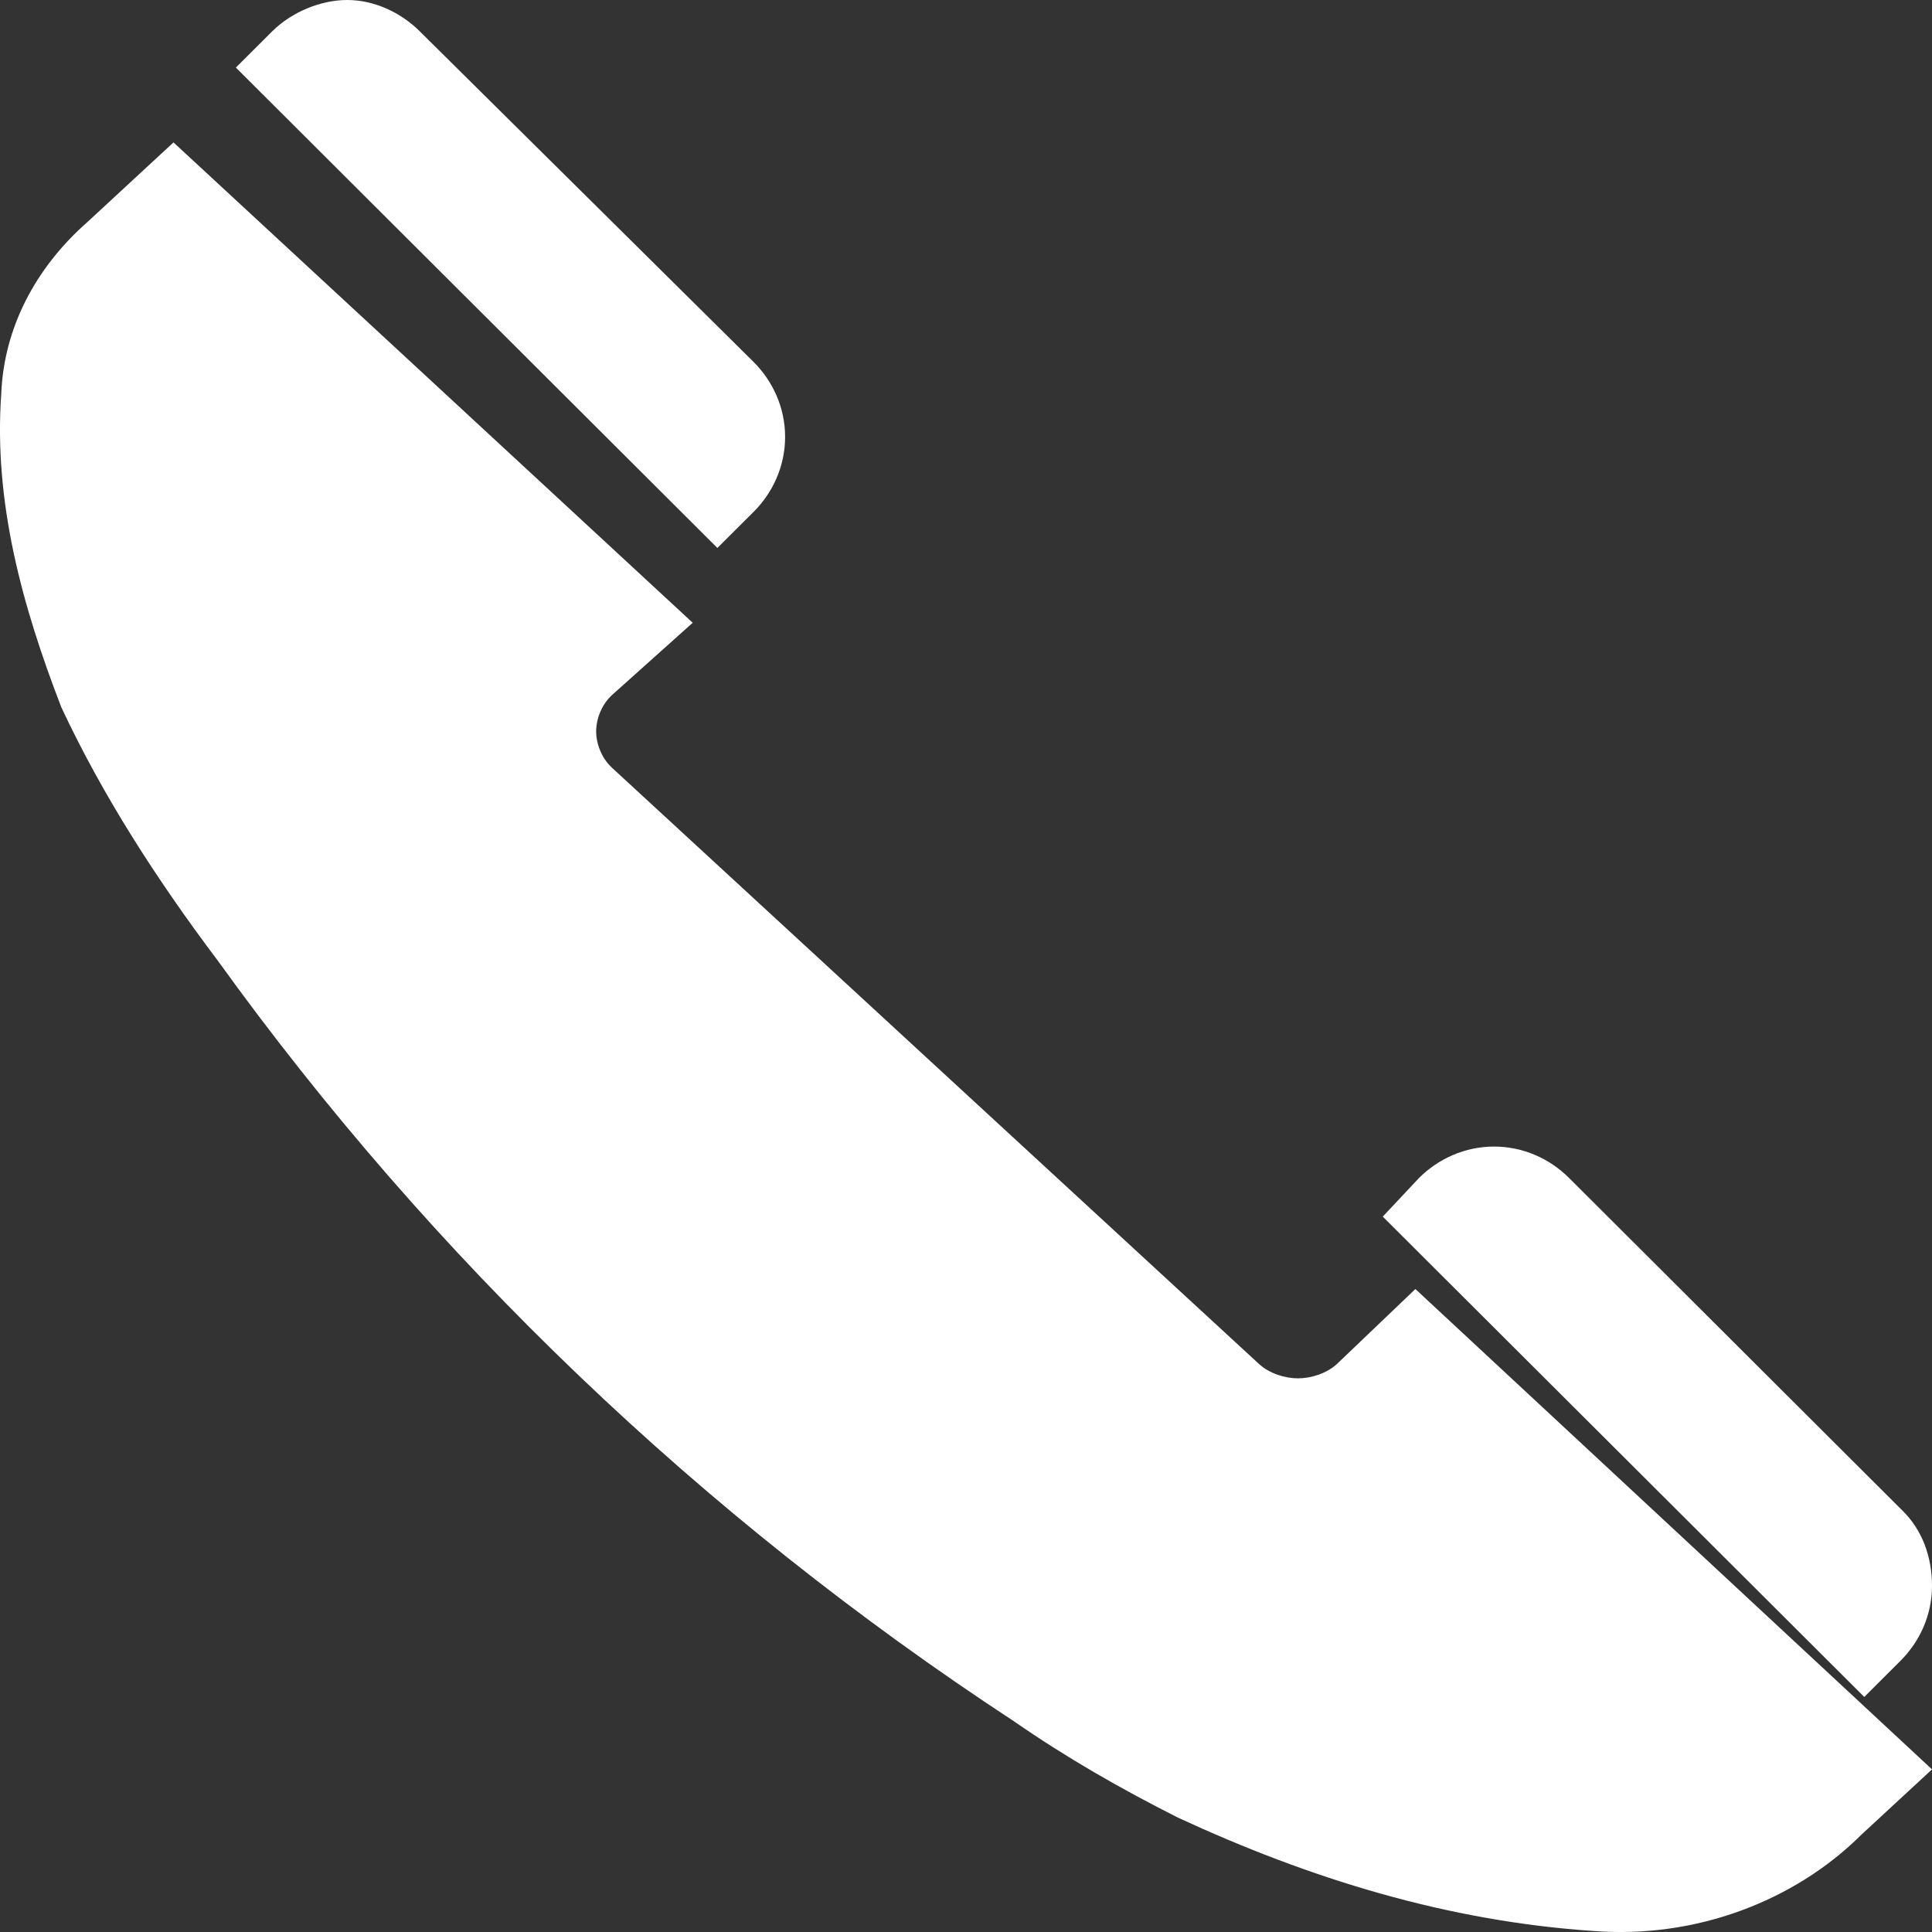 <svg width="35" height="35" viewBox="0 0 35 35" fill="none" xmlns="http://www.w3.org/2000/svg">
<rect x="0" y="0" width="35" height="35" fill="#333333" stroke="none"/>
<path d="M13.654 9.271C14.004 8.921 14.223 8.44 14.223 7.915C14.223 7.39 14.004 6.909 13.654 6.559L7.605 0.568C7.254 0.219 6.772 0 6.29 0C5.808 0 5.282 0.219 4.931 0.568L4.273 1.224L12.996 9.927L13.654 9.271Z" fill="white"/>
<path d="M24.223 24.707C24.034 24.882 23.751 24.97 23.514 24.97C23.278 24.97 22.994 24.882 22.805 24.707L11.084 13.906C10.895 13.731 10.8 13.469 10.8 13.25C10.8 13.031 10.895 12.769 11.084 12.594L12.549 11.282L3.143 2.58C2.529 3.149 1.961 3.673 1.583 4.023C0.638 4.854 0.071 5.947 0.023 7.128C-0.118 9.096 0.402 10.976 1.111 12.813C1.867 14.431 2.859 15.961 3.946 17.404C7.822 22.783 12.691 27.462 18.363 31.179C19.308 31.835 20.3 32.404 21.34 32.928C23.703 34.022 26.209 34.809 28.903 34.984C30.699 35.115 32.495 34.459 33.724 33.234L35 32.054L25.641 23.352L24.223 24.707Z" fill="white"/>
<path d="M34.474 27.375L28.425 21.34C28.075 20.99 27.592 20.771 27.066 20.771C26.54 20.771 26.058 20.99 25.707 21.34L25.05 22.04L33.773 30.742L34.43 30.086C34.781 29.736 35 29.255 35 28.73C35 28.206 34.825 27.724 34.474 27.375Z" fill="white"/>
</svg>
